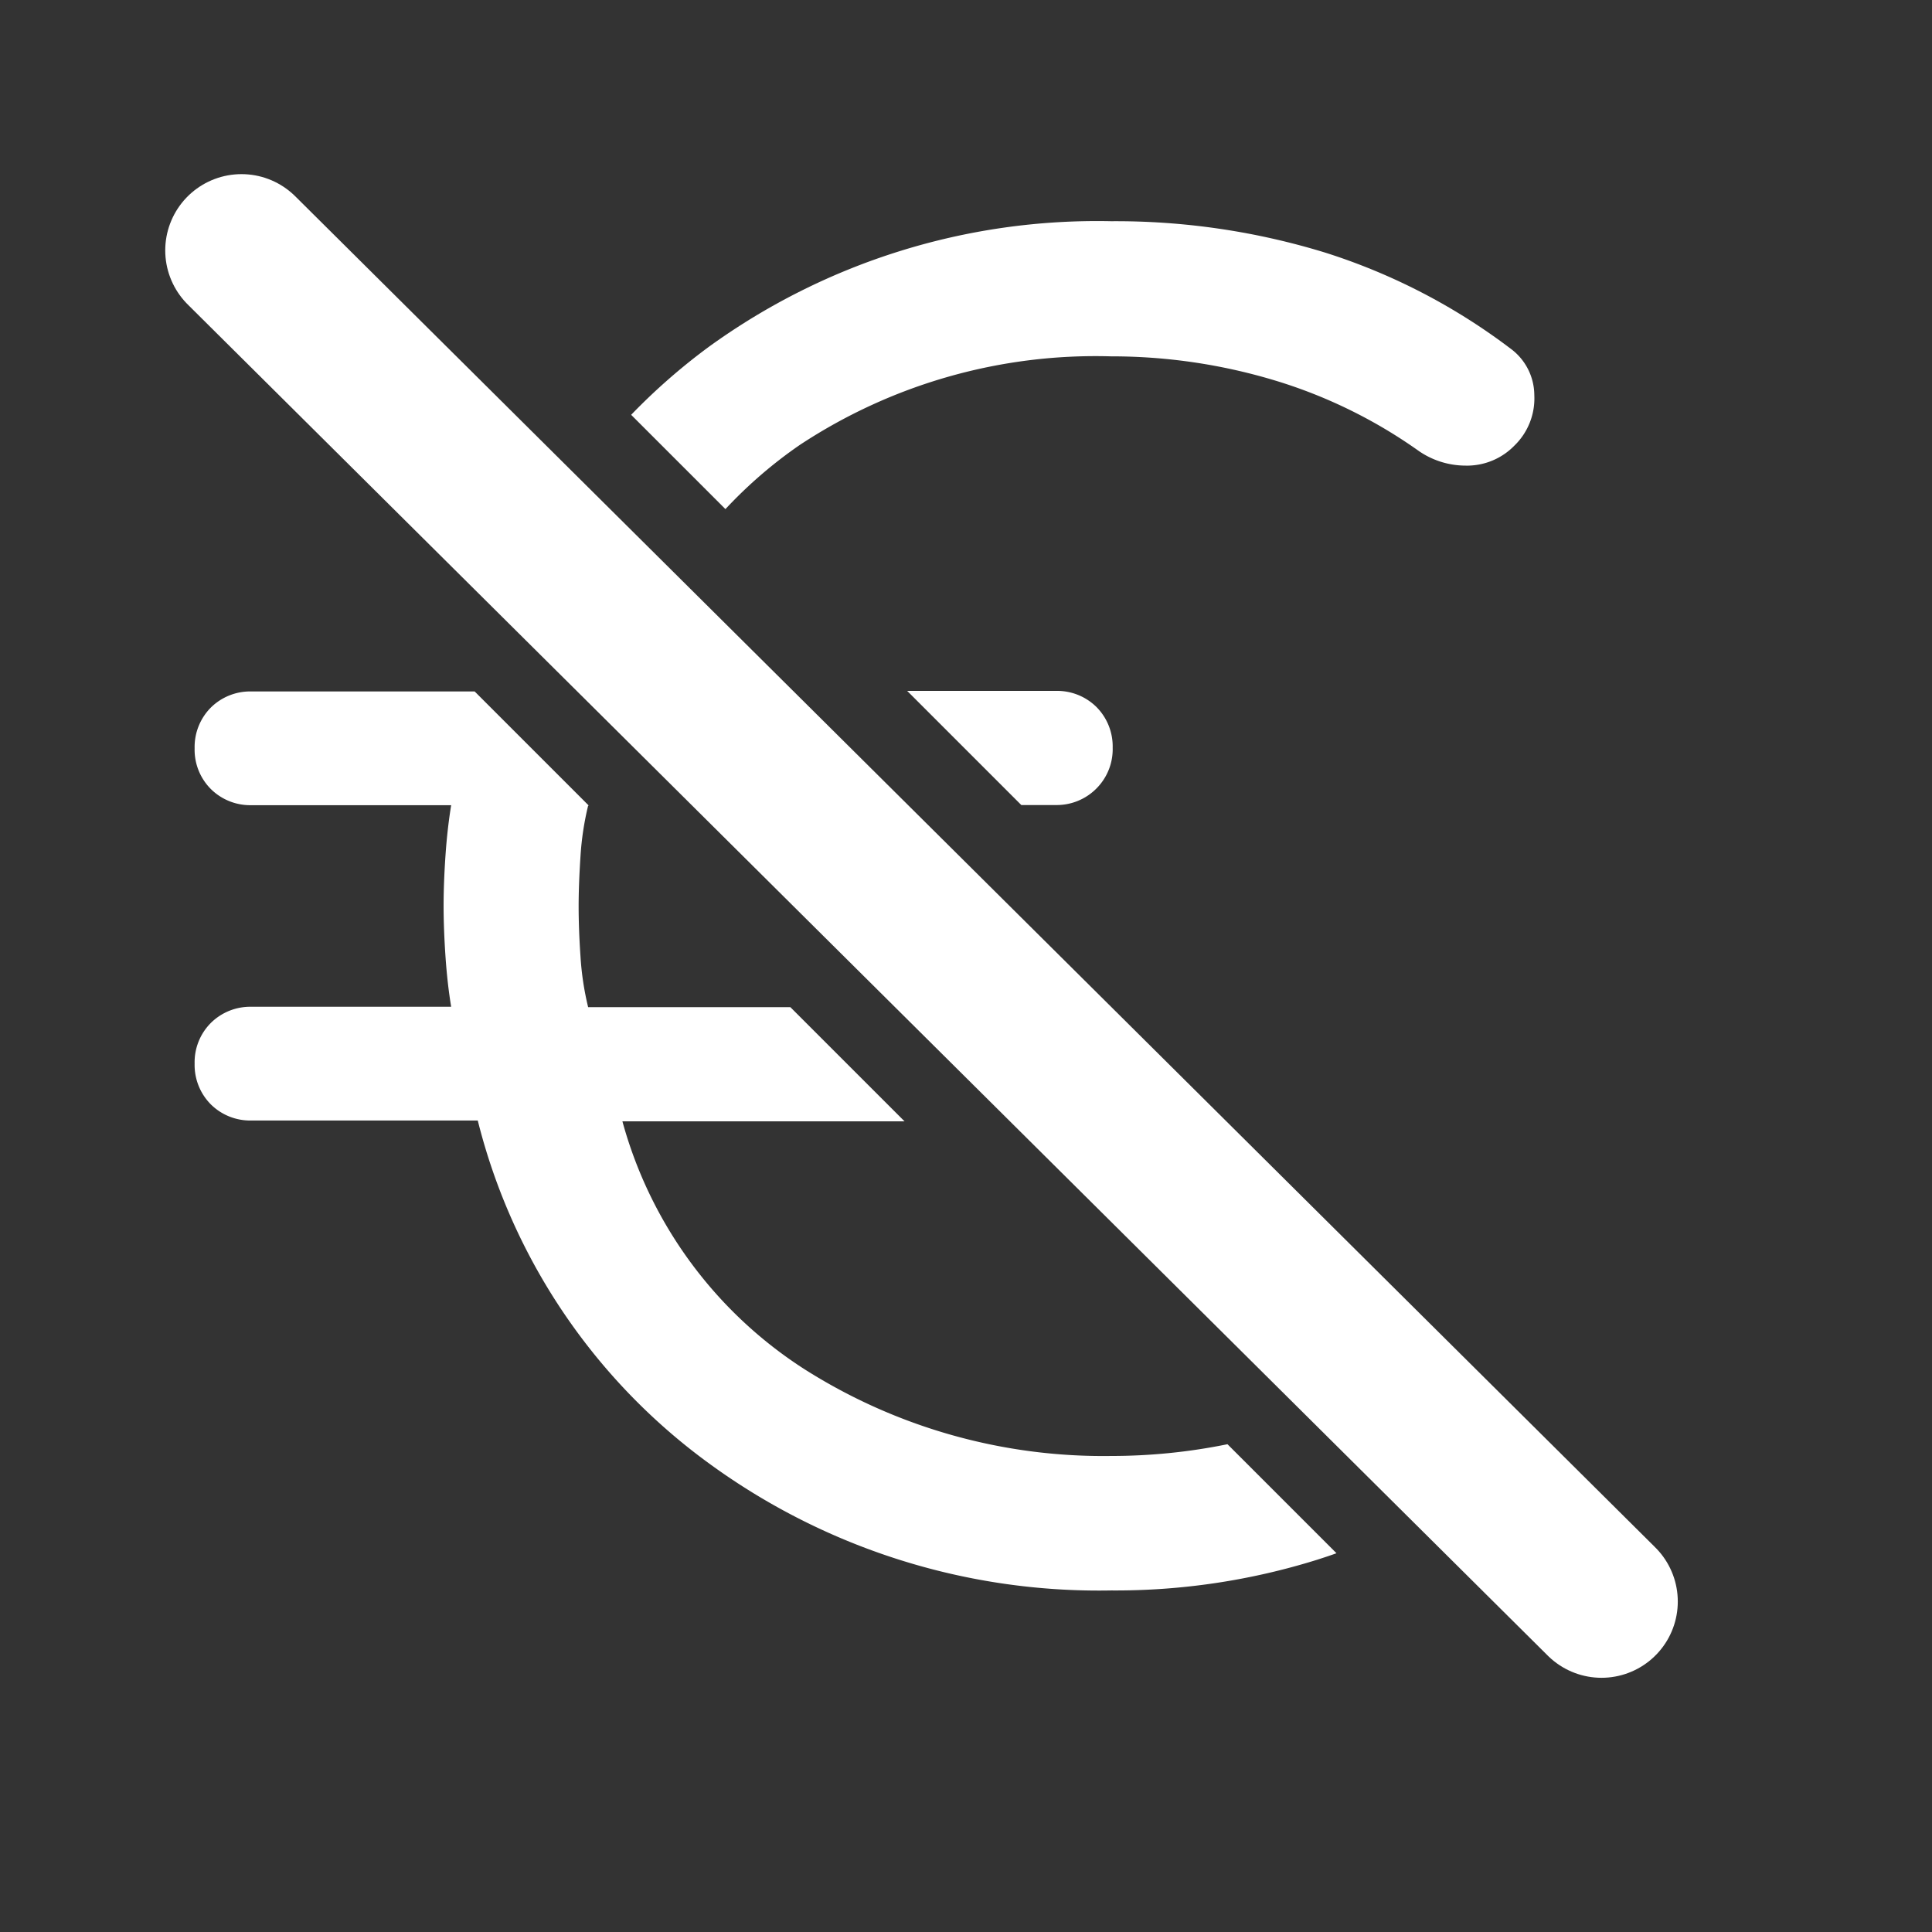 <svg xmlns="http://www.w3.org/2000/svg" xmlns:xlink="http://www.w3.org/1999/xlink" width="38" height="38" viewBox="0 0 38 38">
  <rect x="0" y="0" width="38" height="38" fill="#333333" stroke="none"/>
  <defs>
    <clipPath id="clip-insolvency-icon">
      <rect width="38" height="38"/>
    </clipPath>
  </defs>
  <g id="insolvency-icon" clip-path="url(#clip-insolvency-icon)">
    <path id="Differenzmenge_1" data-name="Differenzmenge 1" d="M562.64-1324.72a13,13,0,0,1-7.968-2.543,11.921,11.921,0,0,1-4.488-6.7h-4.451a1.1,1.1,0,0,1-.8-.318,1.1,1.1,0,0,1-.318-.8,1.094,1.094,0,0,1,.318-.8,1.1,1.1,0,0,1,.8-.319h3.928c-.05-.3-.088-.639-.112-.991s-.037-.7-.037-.992.012-.626.037-.991.063-.69.112-.991h-3.928a1.1,1.1,0,0,1-.8-.319,1.094,1.094,0,0,1-.318-.8,1.1,1.1,0,0,1,.318-.8,1.1,1.1,0,0,1,.8-.318h4.39l2.245,2.245h-.013a5.7,5.7,0,0,0-.15.991c-.024.364-.037.7-.037.991s.012.627.037.992a5.684,5.684,0,0,0,.15.991h3.978l2.245,2.245h-5.549a8.434,8.434,0,0,0,3.591,4.882,10.966,10.966,0,0,0,6.022,1.7,11.424,11.424,0,0,0,2.288-.231l2.144,2.144c-.1.037-.24.083-.373.126A13.287,13.287,0,0,1,562.64-1324.72Zm-1.085-15.448h-.68l-2.245-2.245h2.924a1.1,1.1,0,0,1,.8.318,1.1,1.1,0,0,1,.318.8,1.094,1.094,0,0,1-.318.8A1.1,1.1,0,0,1,561.555-1340.168Zm-6.5-5.821h0l-1.854-1.854a12.066,12.066,0,0,1,1.53-1.339,13.019,13.019,0,0,1,7.911-2.469,14.02,14.02,0,0,1,4.208.617,12.039,12.039,0,0,1,3.648,1.889,1.142,1.142,0,0,1,.467.917,1.292,1.292,0,0,1-.392.991,1.3,1.3,0,0,1-.9.393h-.058a1.625,1.625,0,0,1-.914-.282,9.764,9.764,0,0,0-2.862-1.4,11.1,11.1,0,0,0-3.2-.467,10.564,10.564,0,0,0-6.116,1.739,8.875,8.875,0,0,0-1.469,1.267Z" transform="translate(-540.787 1356.002)" fill="#fff"/>
    <line id="Linie_1" data-name="Linie 1" x2="26.75" y2="26.575" transform="translate(4.75 4.925)" fill="none" stroke="#fff" stroke-linecap="round" stroke-width="3"/>
  </g>
</svg>
